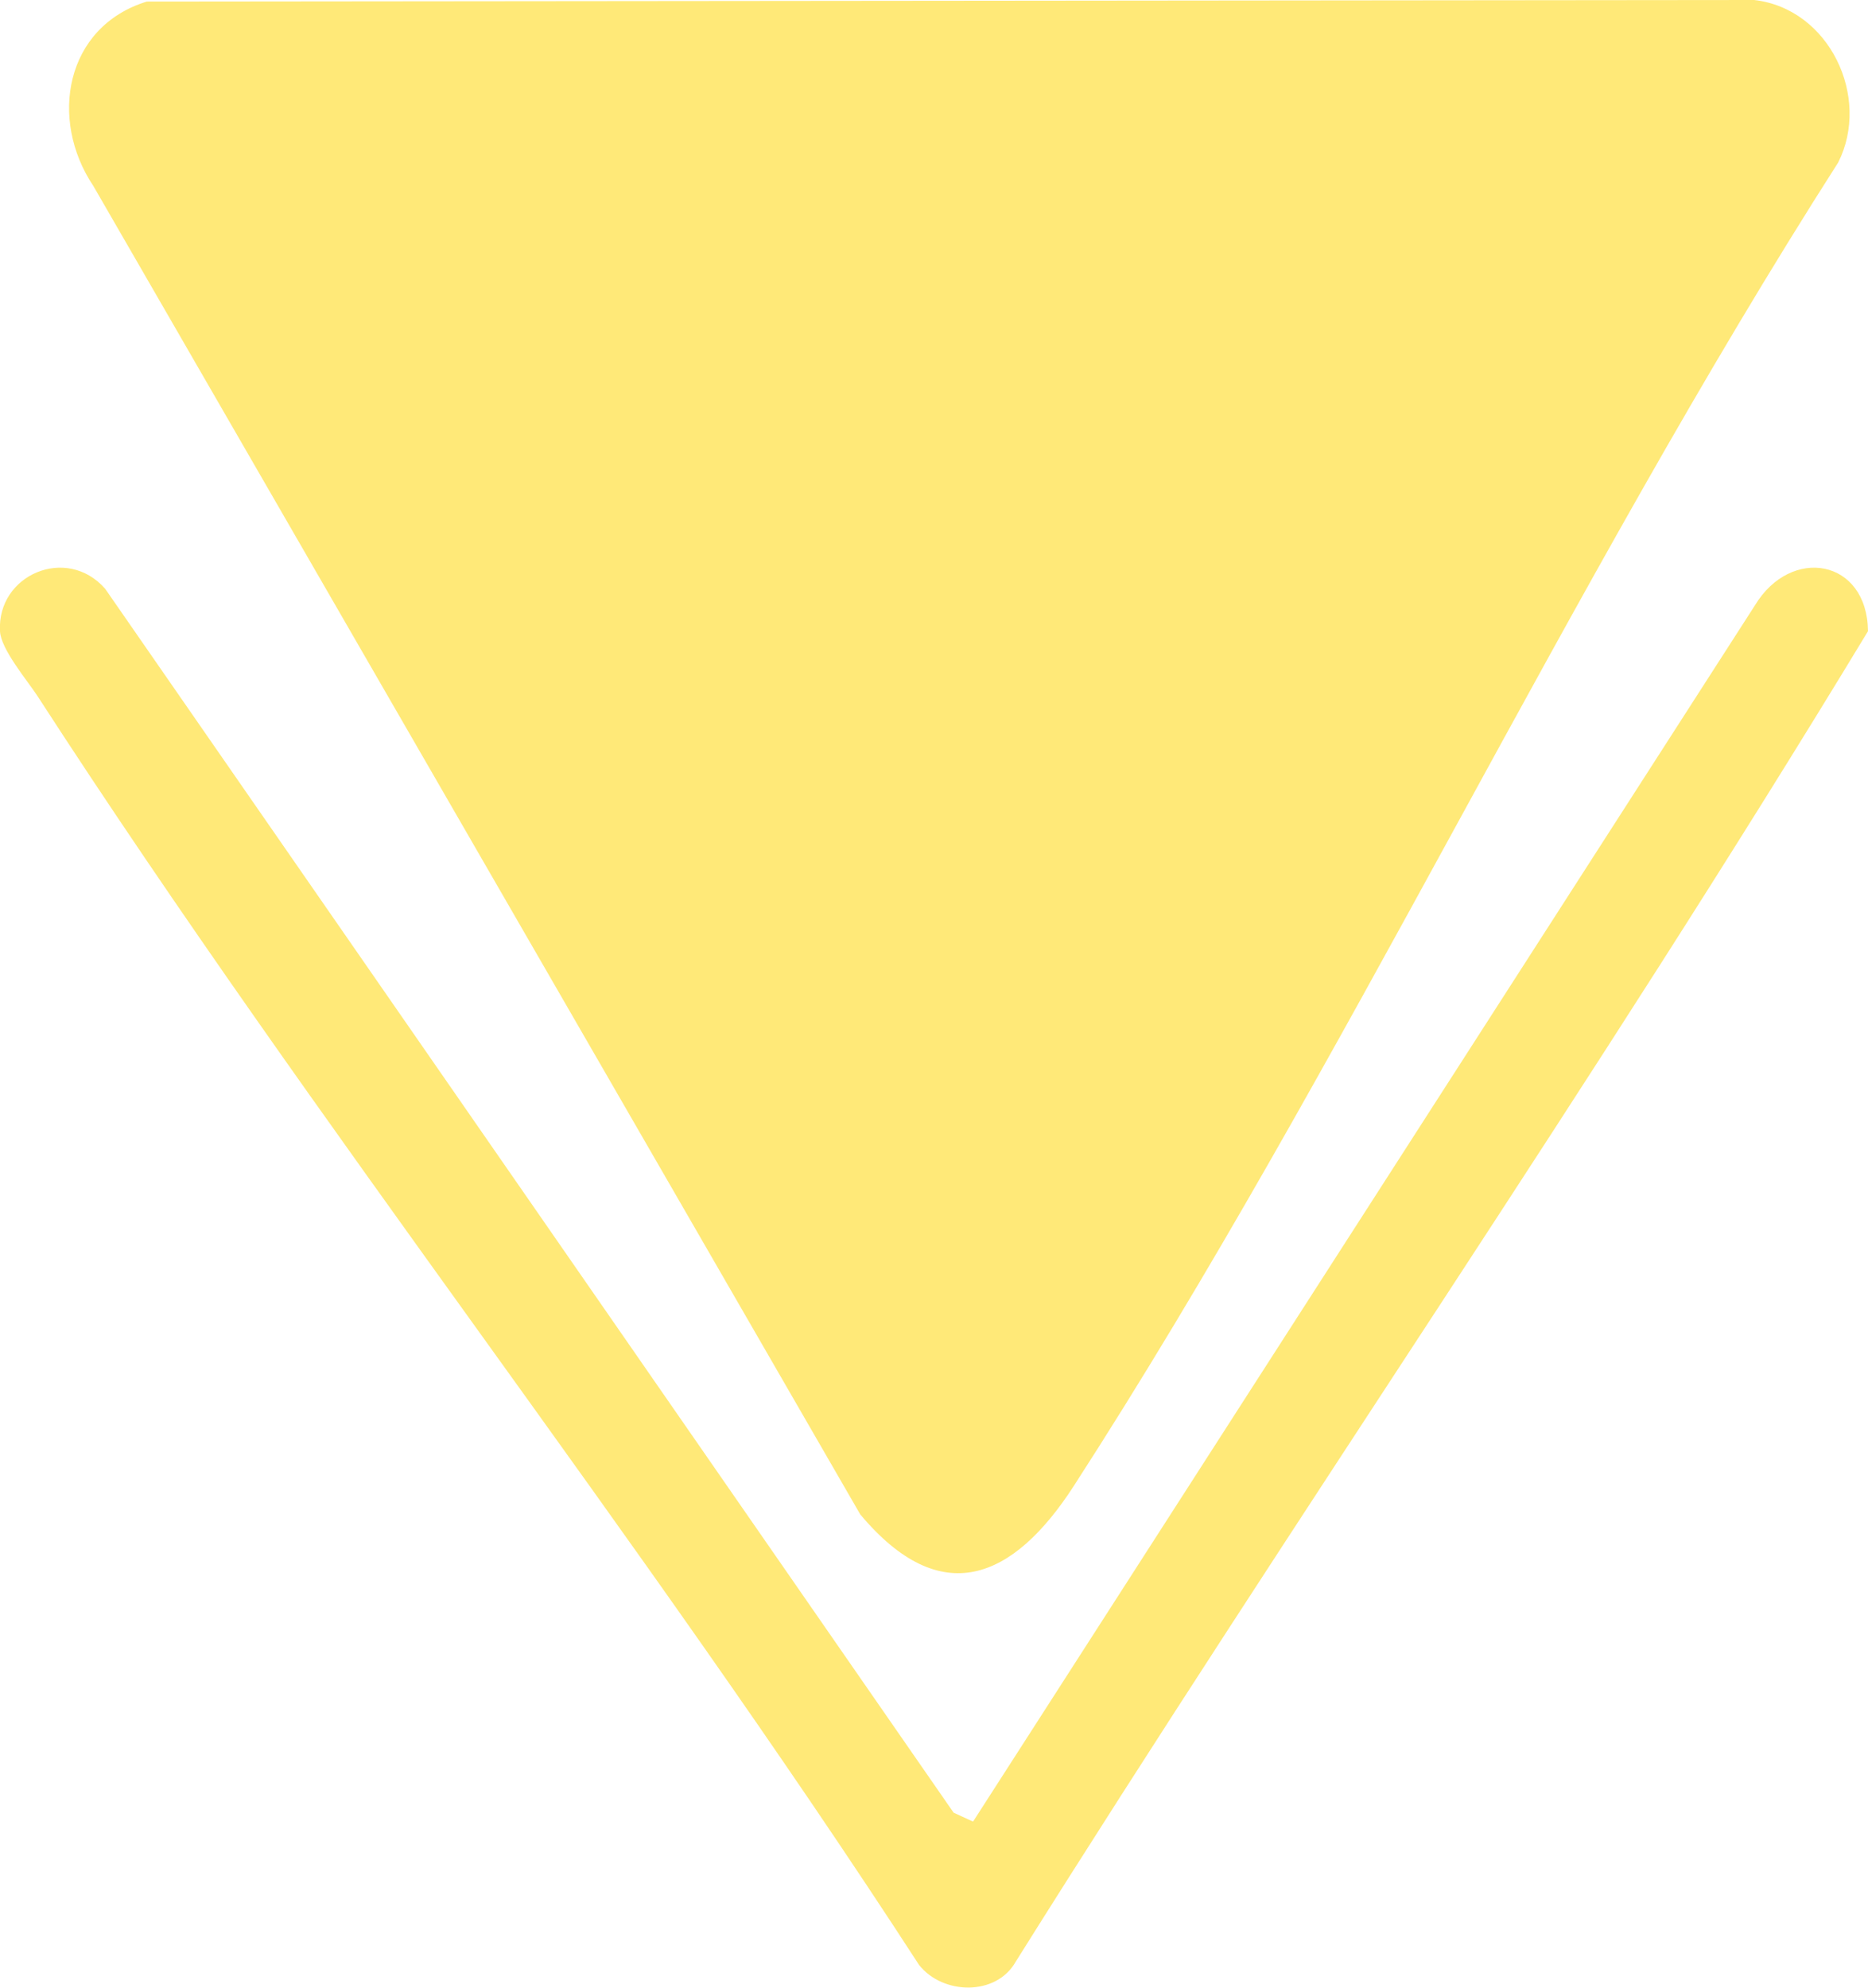 <?xml version="1.0" encoding="UTF-8"?>
<svg id="Calque_1" xmlns="http://www.w3.org/2000/svg" version="1.1" viewBox="0 0 238 253.2">
  <!-- Generator: Adobe Illustrator 29.2.1, SVG Export Plug-In . SVG Version: 2.1.0 Build 116)  -->
  <defs>
    <style>
      .st0 {
        fill: #ffe978;
      }
    </style>
  </defs>
  <path class="st0" d="M18.7.2l204.8-.2c9.6,1.1,14.9,12.4,10.7,20.7-34.6,54.1-62.7,114.9-97.4,168.6-7.7,11.9-16.9,15.9-27.2,3.6L11.9,23.7C6.2,15.2,8.3,3.4,18.7.2Z"/>
  <path class="st0" d="M124,232l99.6-154.9c4.6-7.6,14.3-5.9,14.4,3.3-34.7,57.3-73,112.7-108.6,169.5-2.5,4.4-9.3,4.2-12.3.4C81.5,195.4,40.4,143.7,4.8,88.7,3.5,86.7.1,82.7,0,80.4c-.4-7.2,8.5-11,13.4-5.4l108.1,155.9,2.4,1.1h0Z"/>
</svg>